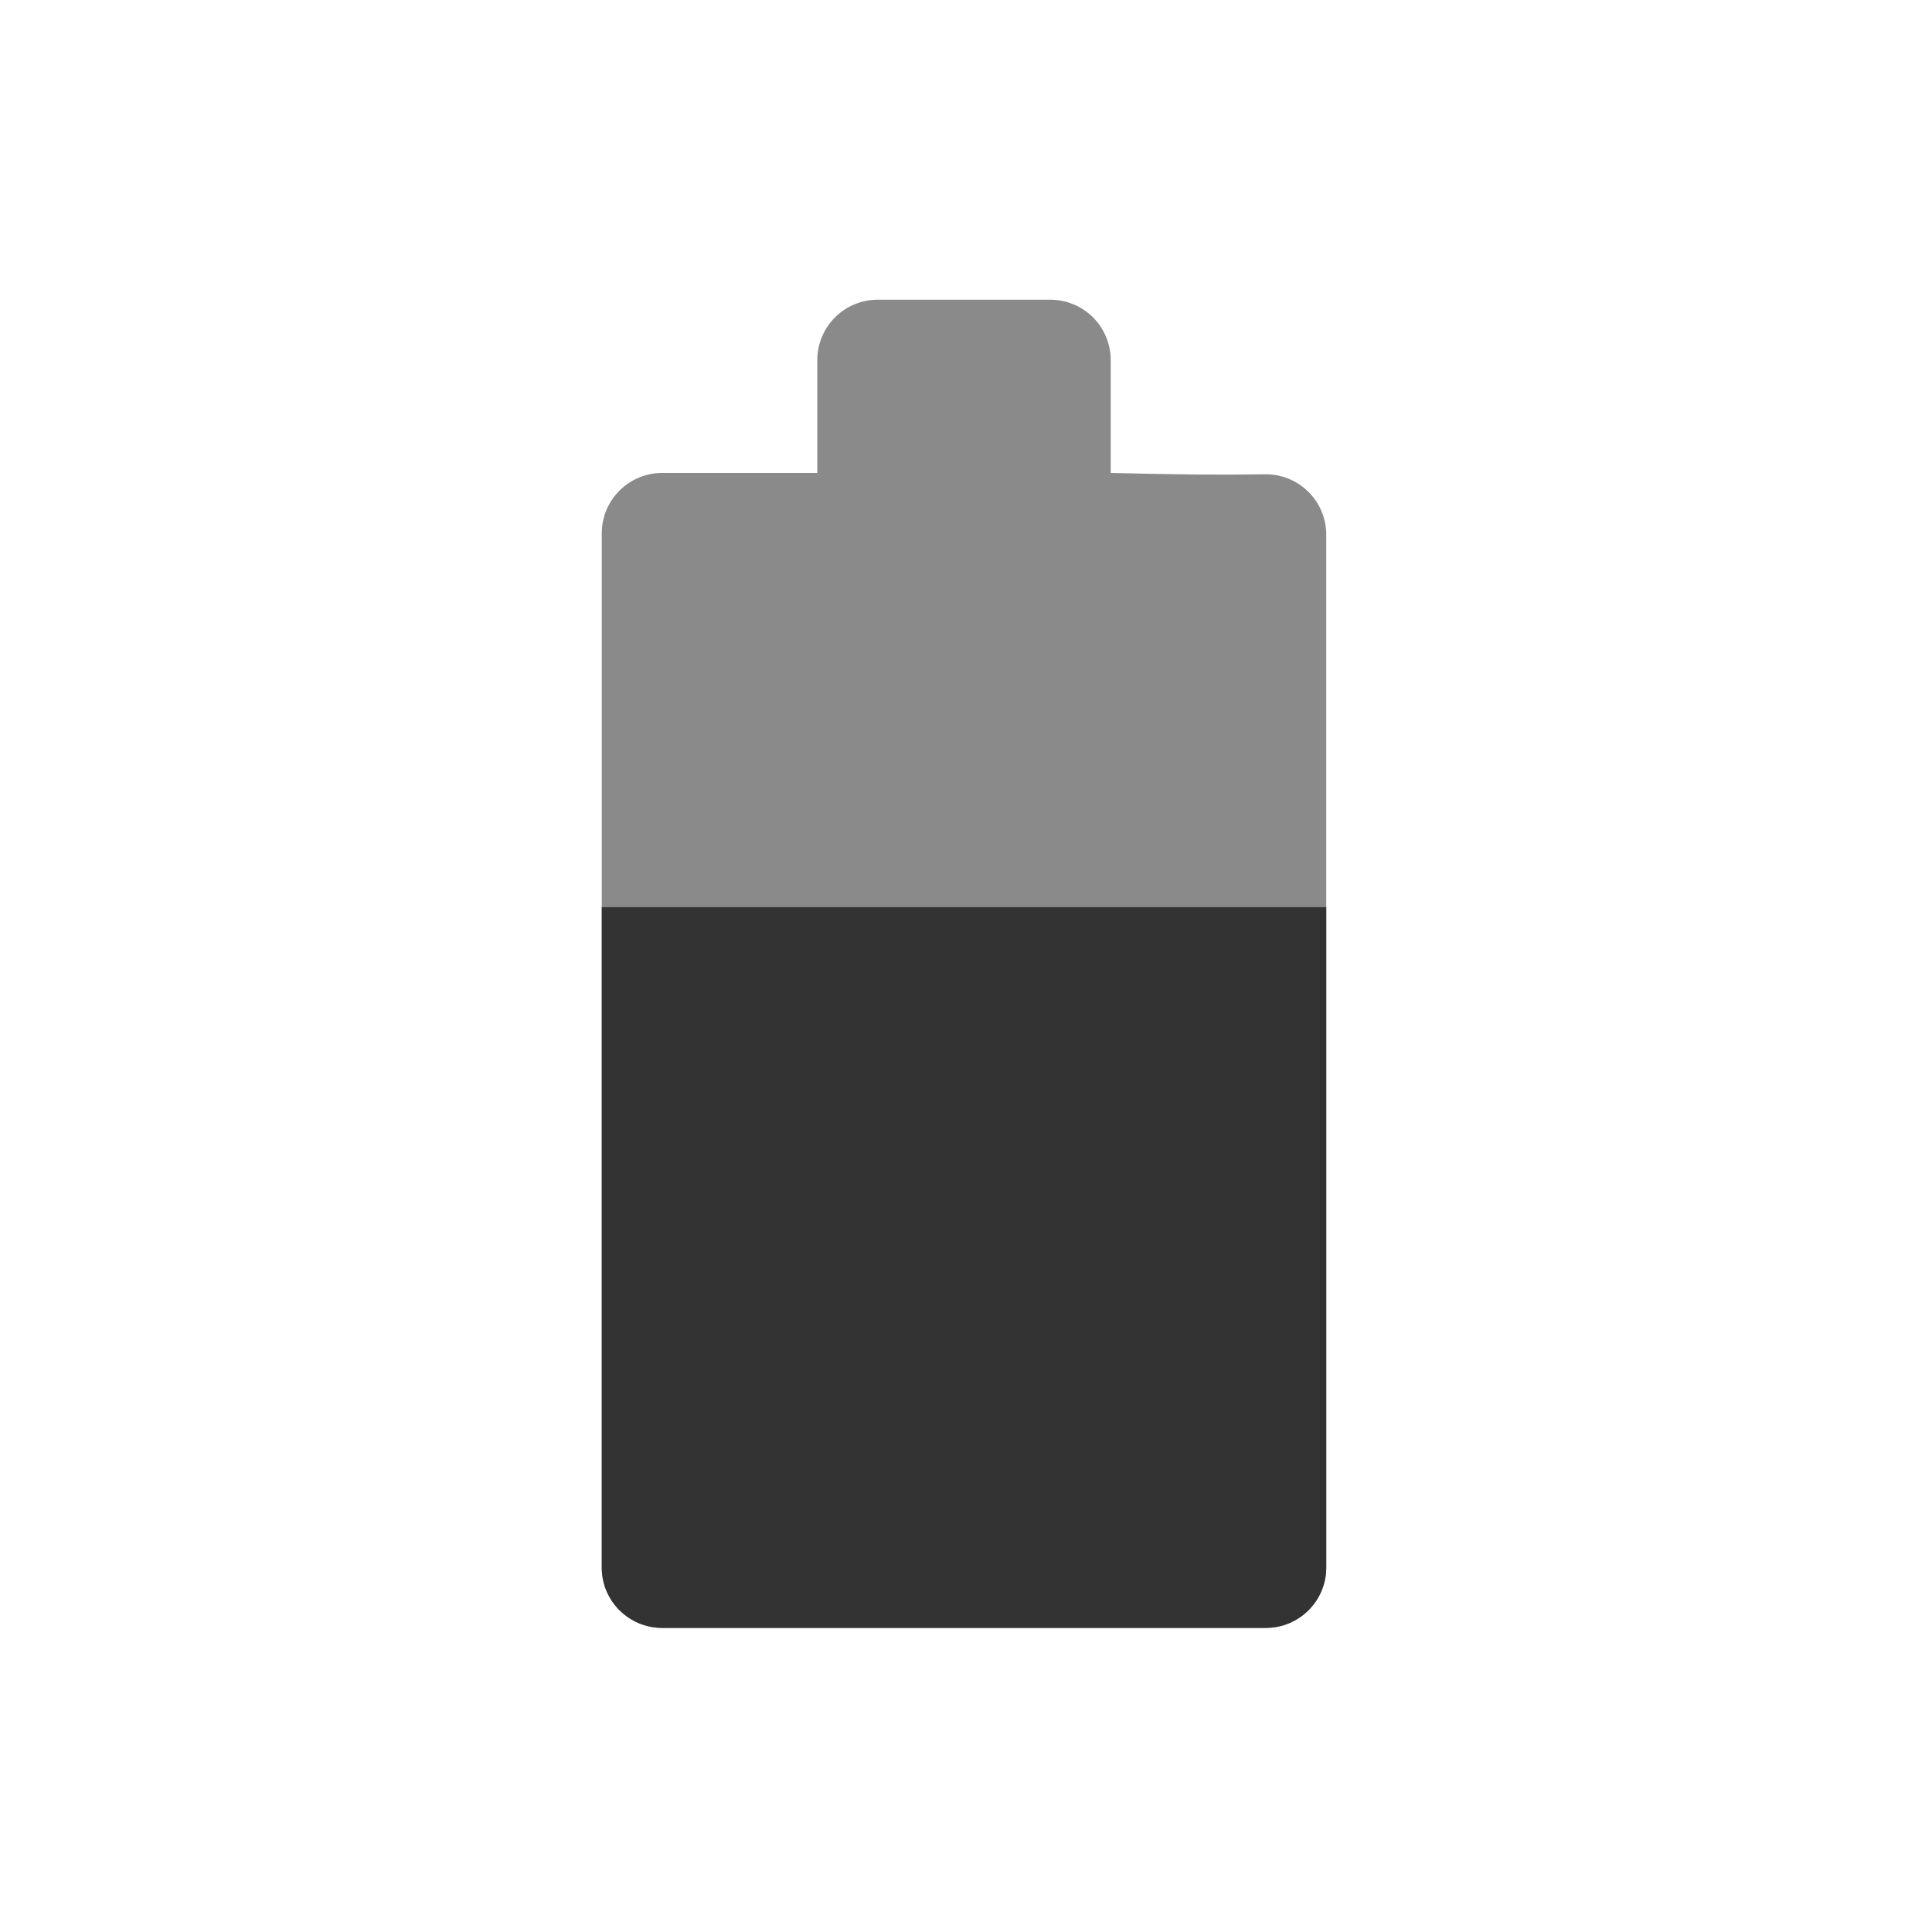 <?xml version="1.0" encoding="UTF-8" standalone="no"?>
<!DOCTYPE svg PUBLIC "-//W3C//DTD SVG 1.1//EN" "http://www.w3.org/Graphics/SVG/1.1/DTD/svg11.dtd">
<svg width="100%" height="100%" viewBox="0 0 32 32" version="1.1" xmlns="http://www.w3.org/2000/svg" xmlns:xlink="http://www.w3.org/1999/xlink" xml:space="preserve" xmlns:serif="http://www.serif.com/" style="fill-rule:evenodd;clip-rule:evenodd;stroke-linejoin:round;stroke-miterlimit:2;">
    <g transform="matrix(1,0,0,1,-504,-252)">
        <g id="ic_battery_60" transform="matrix(1,0,0,1.231,504,153.538)">
            <rect x="0" y="80" width="32" height="26" style="fill:none;"/>
            <g transform="matrix(1.19,0,0,0.777,-452.893,-113.34)">
                <path d="M391.958,257L391.958,255.045C391.958,254.768 392.047,254.502 392.204,254.306C392.362,254.11 392.576,254 392.799,254C393.501,254 394.499,254 395.201,254C395.424,254 395.638,254.11 395.796,254.306C395.953,254.502 396.042,254.768 396.042,255.045C396.042,255.911 396.042,257 396.042,257C397.063,257.029 397.531,257.036 398.19,257.023C398.415,257.019 398.631,257.128 398.791,257.324C398.952,257.521 399.042,257.789 399.042,258.068C399.042,261.545 399.042,272.511 399.042,275.955C399.042,276.532 398.665,277 398.201,277C396.302,277 391.698,277 389.799,277C389.335,277 388.958,276.532 388.958,275.955C388.958,272.503 388.958,261.497 388.958,258.045C388.958,257.468 389.335,257 389.799,257C390.686,257 391.958,257 391.958,257Z" style="fill:rgb(138,138,138);"/>
                <clipPath id="_clip1">
                    <path d="M391.958,257L391.958,255.045C391.958,254.768 392.047,254.502 392.204,254.306C392.362,254.11 392.576,254 392.799,254C393.501,254 394.499,254 395.201,254C395.424,254 395.638,254.11 395.796,254.306C395.953,254.502 396.042,254.768 396.042,255.045C396.042,255.911 396.042,257 396.042,257C397.063,257.029 397.531,257.036 398.19,257.023C398.415,257.019 398.631,257.128 398.791,257.324C398.952,257.521 399.042,257.789 399.042,258.068C399.042,261.545 399.042,272.511 399.042,275.955C399.042,276.532 398.665,277 398.201,277C396.302,277 391.698,277 389.799,277C389.335,277 388.958,276.532 388.958,275.955C388.958,272.503 388.958,261.497 388.958,258.045C388.958,257.468 389.335,257 389.799,257C390.686,257 391.958,257 391.958,257Z"/>
                </clipPath>
                <g clip-path="url(#_clip1)">
                    <g transform="matrix(0.84,0,0,0.976,-7.653,6.855)">
                        <rect x="471" y="264" width="14" height="15" style="fill:rgb(51,51,51);"/>
                    </g>
                </g>
            </g>
        </g>
    </g>
</svg>
